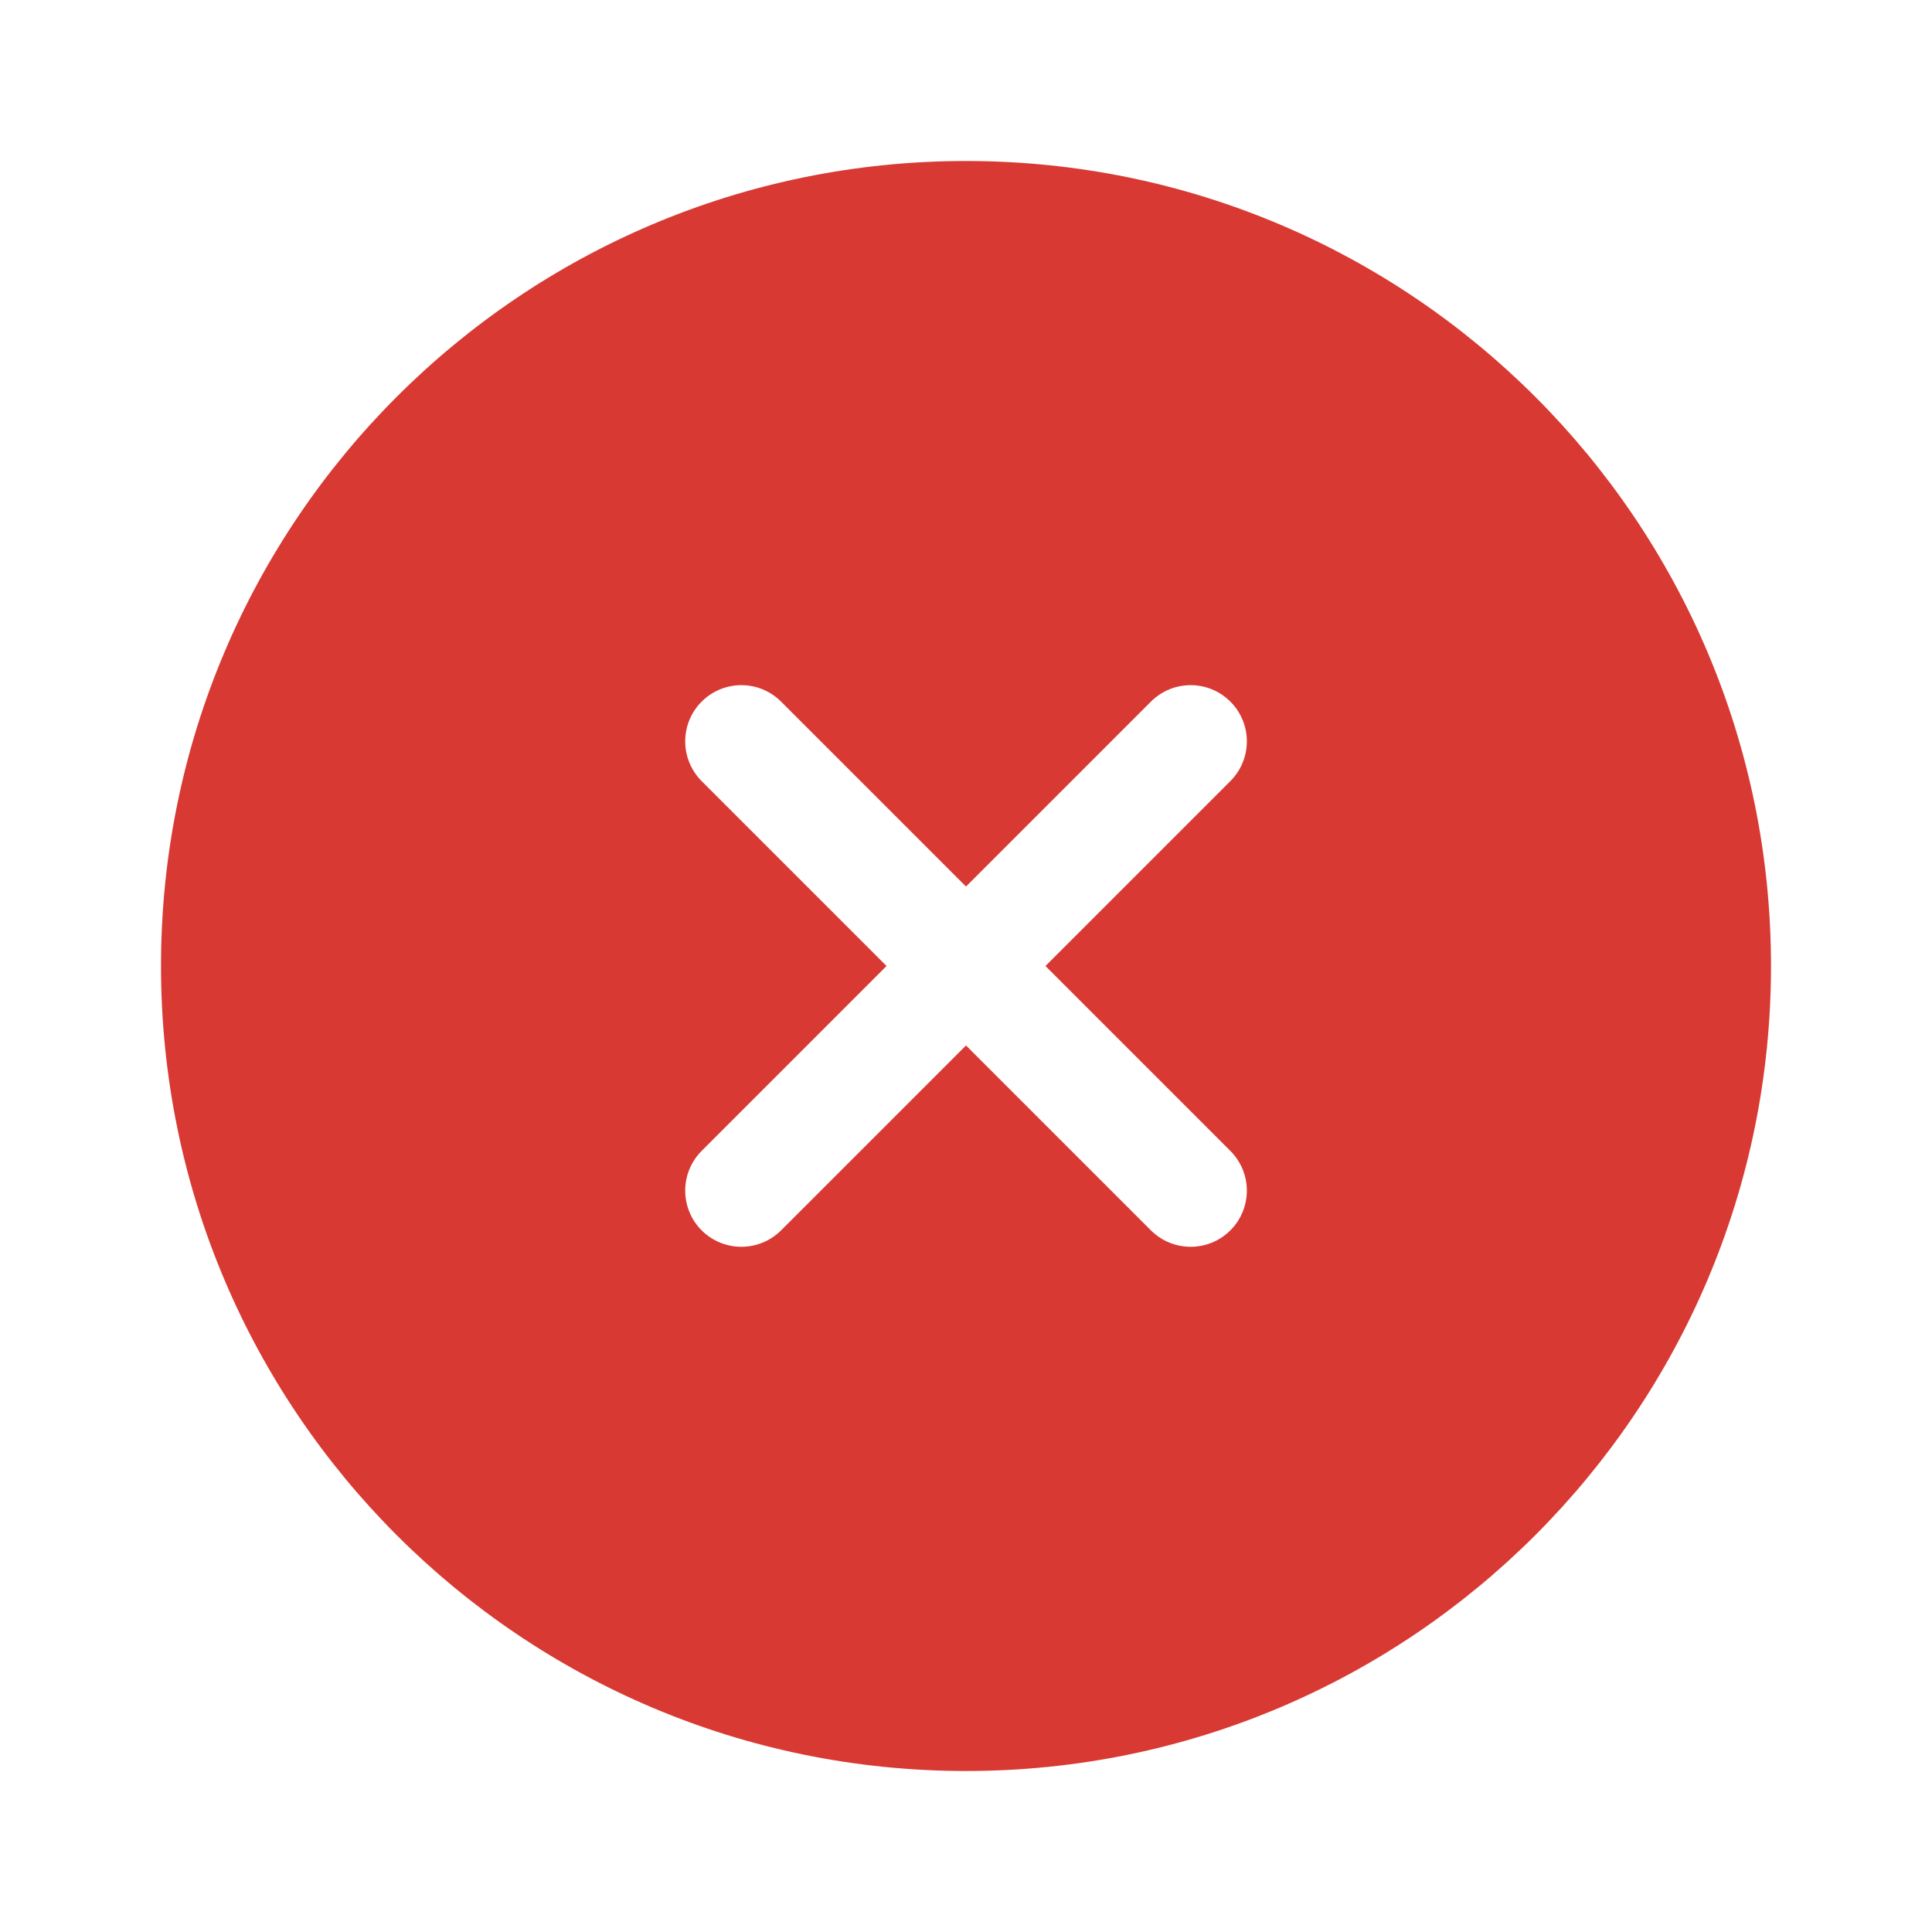 <svg width="24" height="24" viewBox="0 0 24 24" fill="none" xmlns="http://www.w3.org/2000/svg">
<path fill-rule="evenodd" clip-rule="evenodd" d="M12 2C6.477 2 2 6.477 2 12C2 17.523 6.477 22 12 22C17.523 22 22 17.523 22 12C22 6.477 17.523 2 12 2ZM9.703 8.716C9.43 8.443 8.989 8.443 8.716 8.716C8.444 8.988 8.444 9.43 8.716 9.703L11.013 12L8.716 14.297C8.444 14.57 8.444 15.011 8.716 15.284C8.989 15.556 9.43 15.556 9.703 15.284L12 12.987L14.297 15.284C14.57 15.556 15.012 15.556 15.284 15.284C15.557 15.011 15.557 14.57 15.284 14.297L12.987 12L15.284 9.703C15.557 9.43 15.557 8.988 15.284 8.716C15.012 8.443 14.57 8.443 14.297 8.716L12 11.013L9.703 8.716Z" fill="#D83933"/>
</svg>
